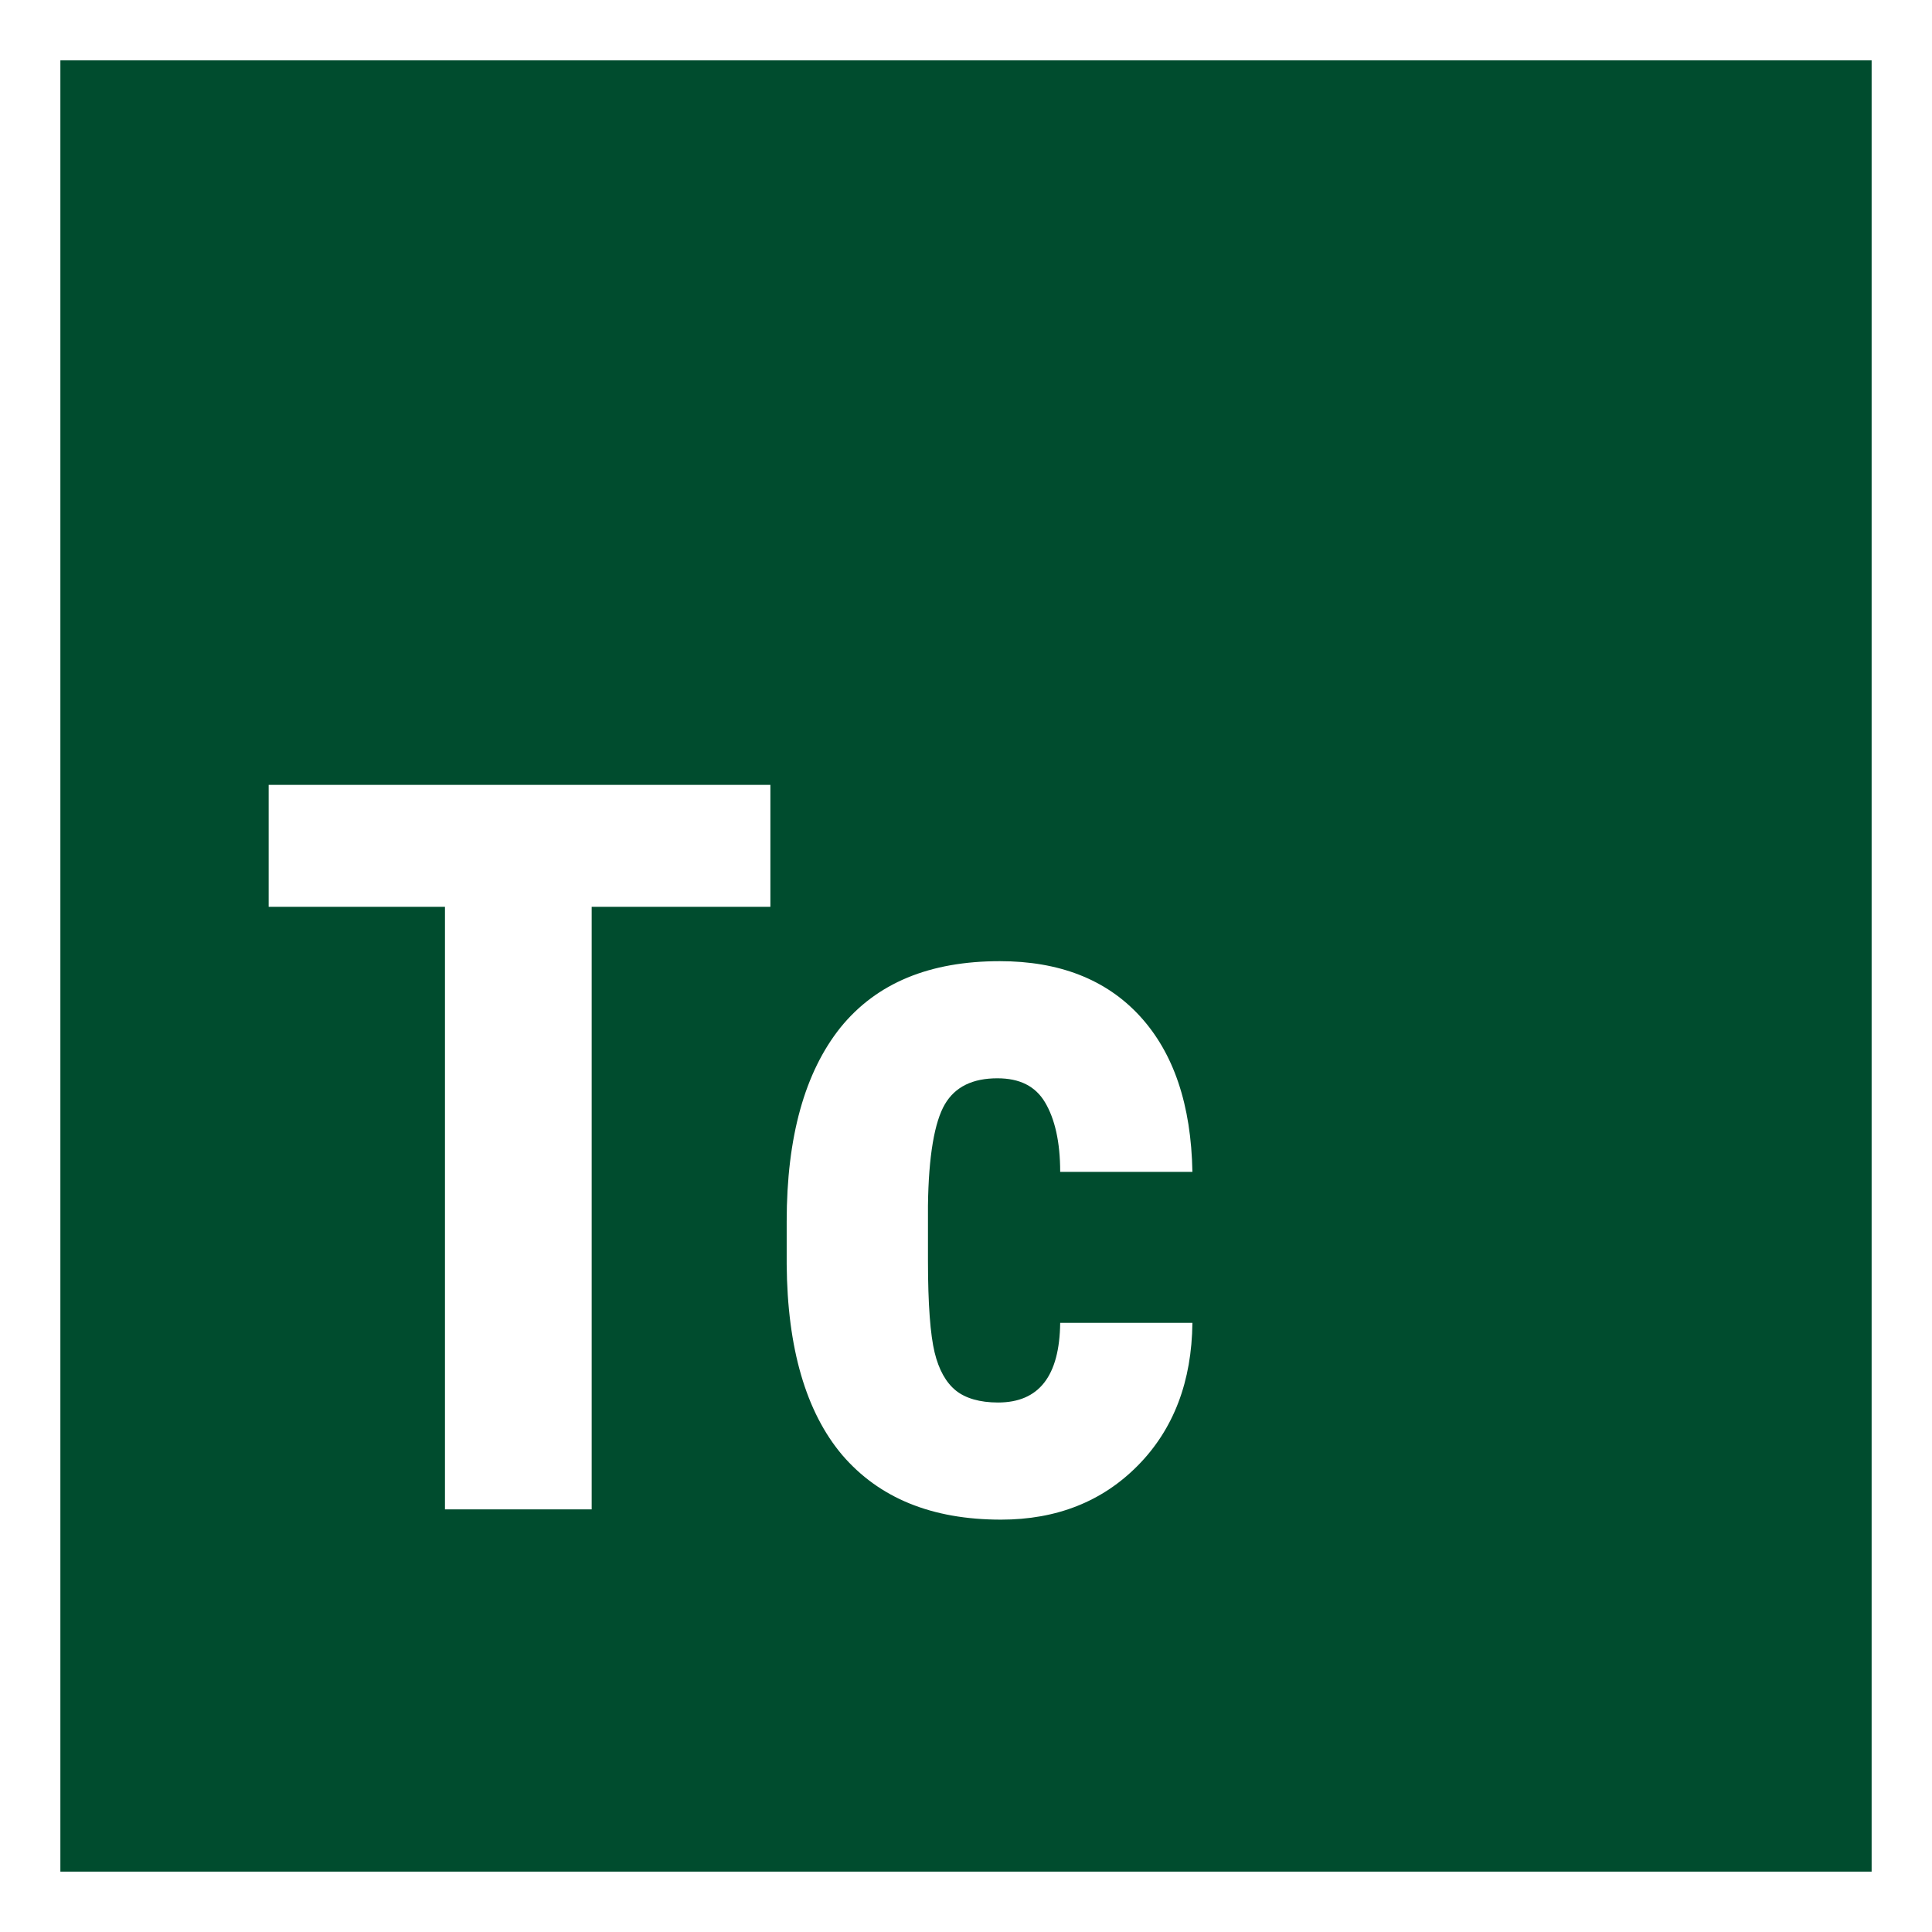 <?xml version="1.0" encoding="UTF-8"?><svg id="Layer_1" xmlns="http://www.w3.org/2000/svg" viewBox="0 0 32 32"><rect x="0" y="0" width="32" height="32" fill="#808080" stroke="none"/><defs><style>.cls-1{fill:#fff;}.cls-2{fill:#004c2e;}</style></defs><g><rect class="cls-2" x=".5" y=".5" width="31" height="31"/><path class="cls-1" d="m31,1v30H1V1h30m1-1H0v32h32V0h0Z"/></g><g><path class="cls-1" d="m12.77,15.02h-2.97v9.98h-2.43v-9.98h-2.92v-2.02h8.31v2.02Z"/><path class="cls-1" d="m16.53,23.23c.68,0,1.02-.44,1.03-1.32h2.19c-.01.97-.31,1.76-.9,2.36s-1.35.9-2.27.9c-1.15,0-2.02-.36-2.63-1.07-.6-.71-.91-1.77-.92-3.16v-.71c0-1.4.3-2.47.89-3.21.6-.74,1.48-1.1,2.64-1.1.98,0,1.76.3,2.32.91s.85,1.47.87,2.58h-2.19c0-.5-.09-.88-.25-1.15-.16-.27-.42-.4-.79-.4-.41,0-.7.14-.87.43s-.27.85-.28,1.68v.91c0,.73.04,1.23.11,1.52s.19.5.35.63c.16.13.4.2.7.2Z"/></g></svg>
